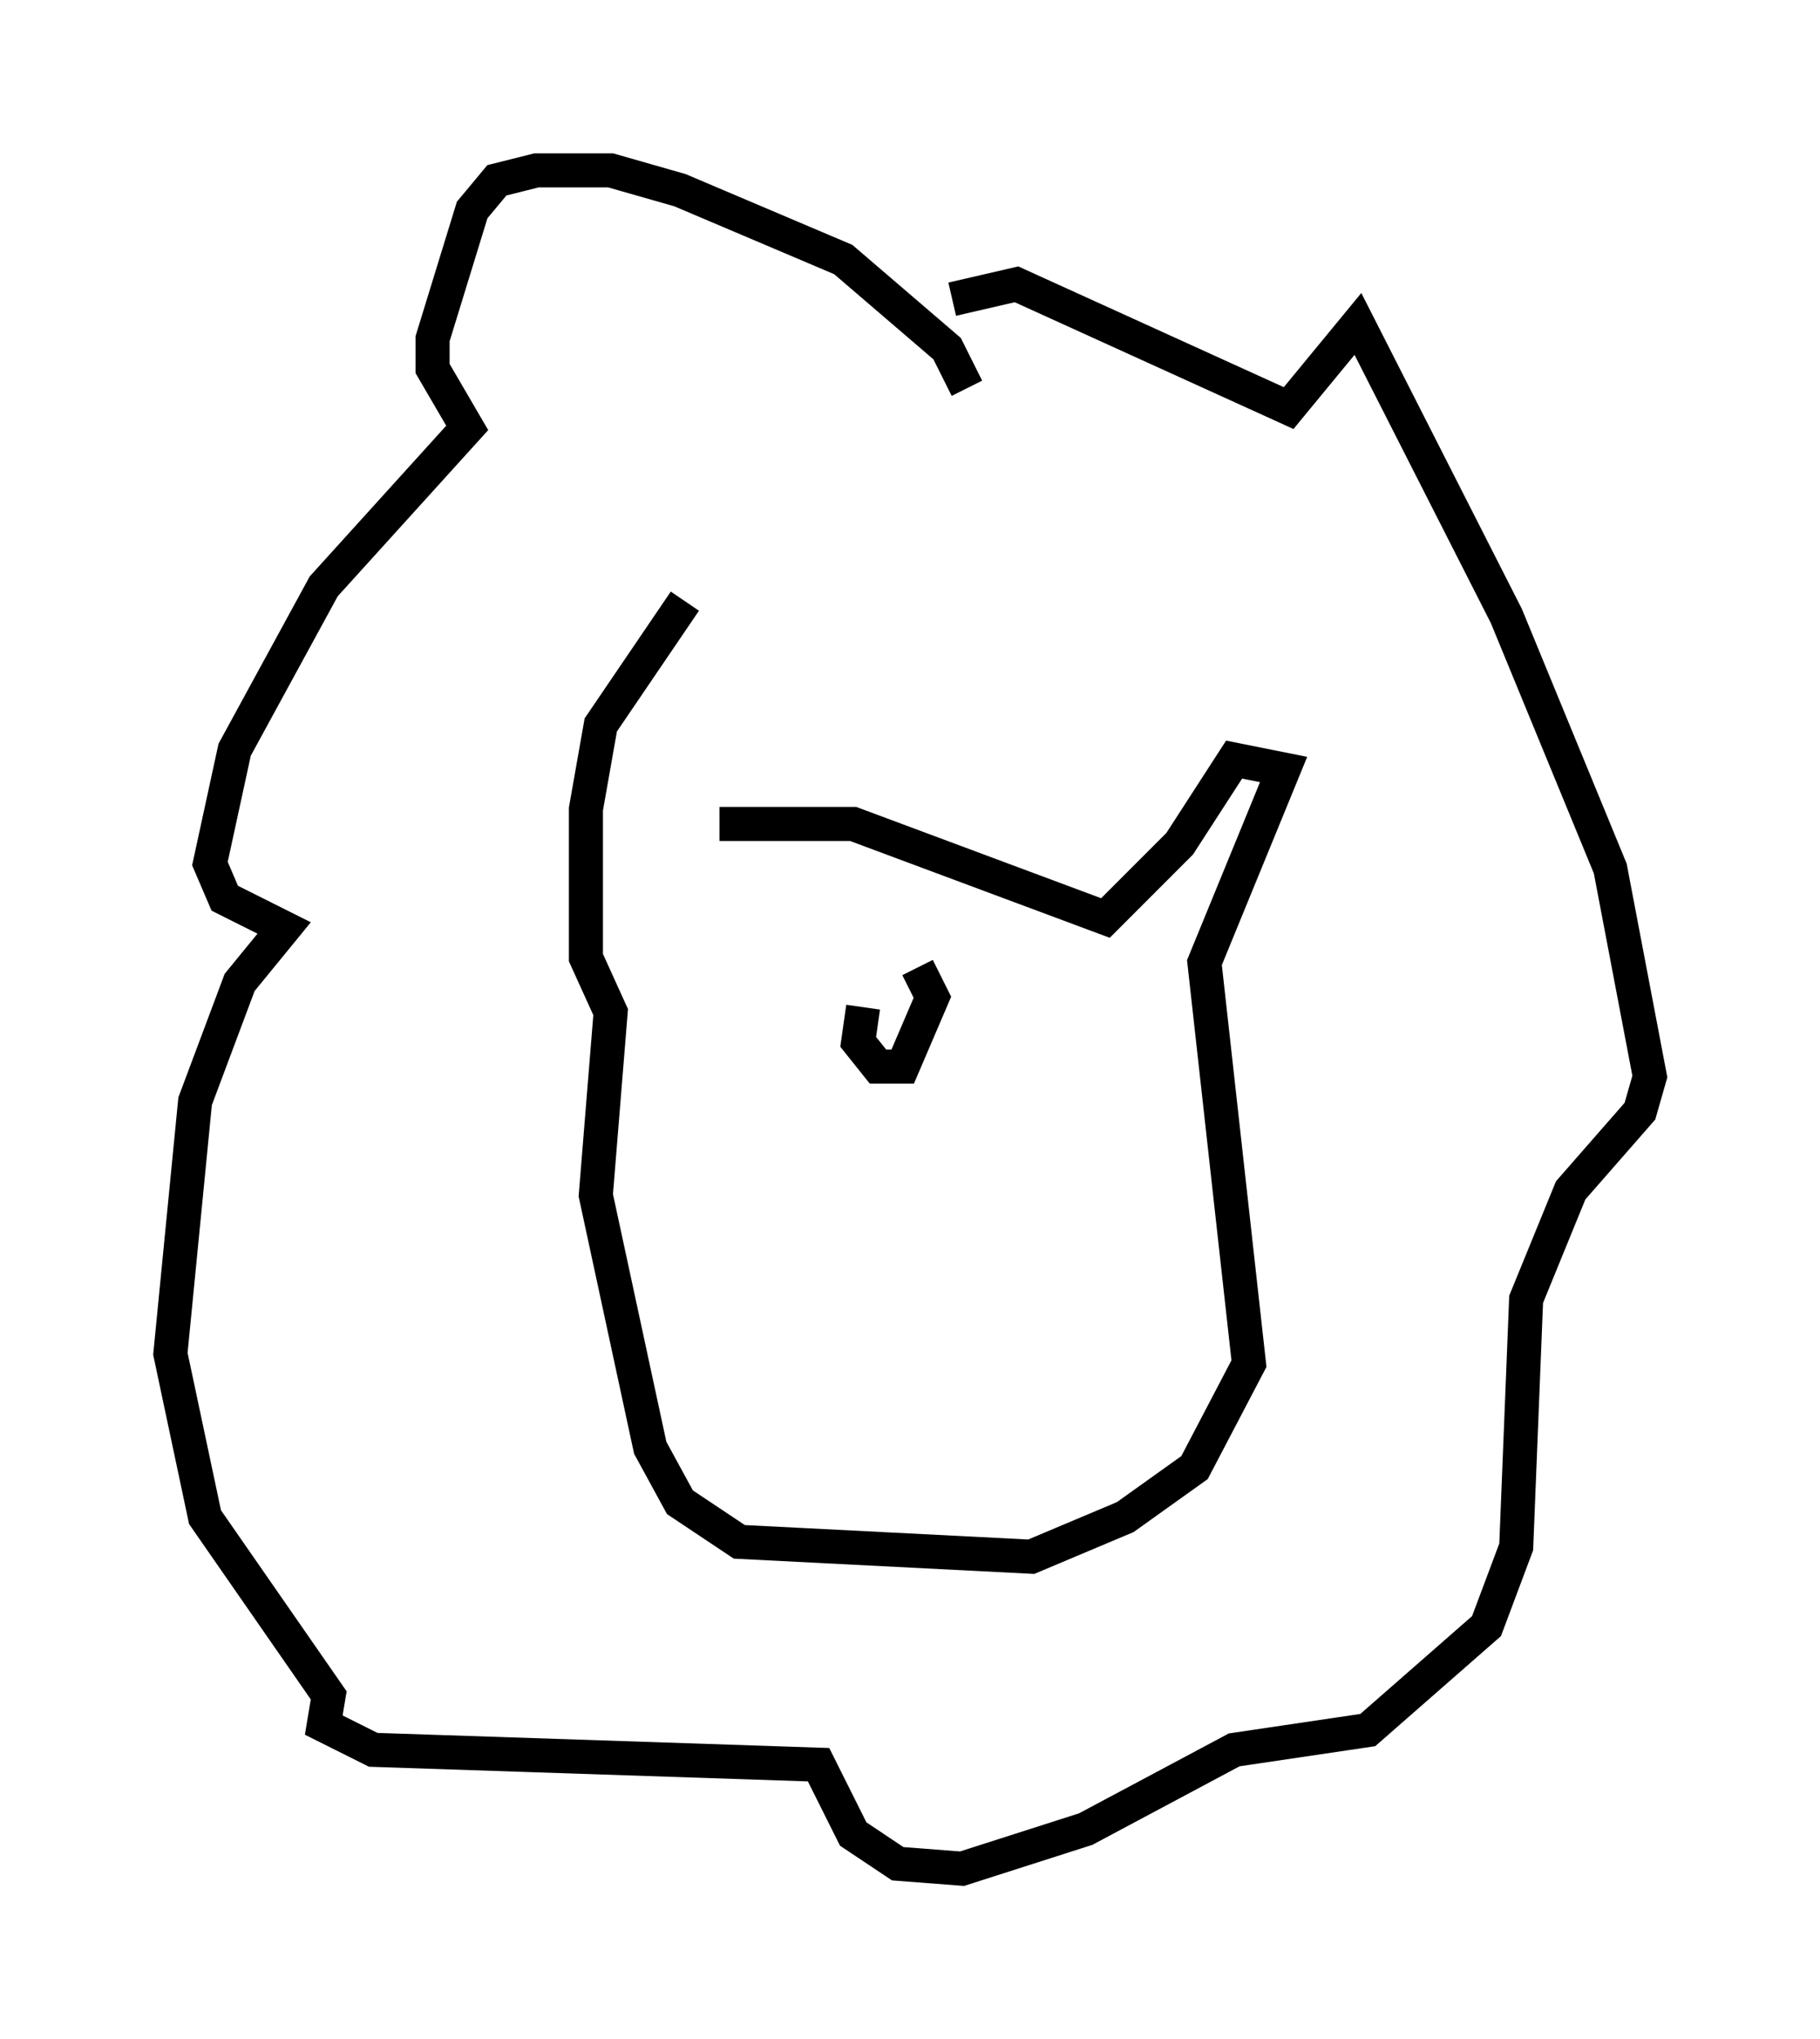 <?xml version="1.0" encoding="utf-8" ?>
<svg baseProfile="full" height="59.821" version="1.1" width="53.43" xmlns="http://www.w3.org/2000/svg" xmlns:ev="http://www.w3.org/2001/xml-events" xmlns:xlink="http://www.w3.org/1999/xlink"><defs /><rect fill="white" height="59.821" width="53.43" x="0" y="0" /><path d="M21.268, 24.464 m-1.162, -6.827 l-2.469, 3.631 -0.436, 2.469 l0.0, 4.358 0.726, 1.598 l-0.436, 5.374 1.598, 7.408 l0.872, 1.598 1.743, 1.162 l8.57, 0.436 2.76, -1.162 l2.034, -1.453 1.598, -3.05 l-1.307, -11.765 2.324, -5.665 l-1.453, -0.291 -1.598, 2.469 l-2.179, 2.179 -7.408, -2.76 l-3.922, 0.0 m7.263, -12.782 l-0.581, -1.162 -3.05, -2.615 l-4.793, -2.034 -2.034, -0.581 l-2.179, 0.0 -1.162, 0.291 l-0.726, 0.872 -1.162, 3.777 l0.0, 0.872 1.017, 1.743 l-4.212, 4.648 -2.615, 4.793 l-0.726, 3.341 0.436, 1.017 l1.743, 0.872 -1.307, 1.598 l-1.307, 3.486 -0.726, 7.408 l1.017, 4.793 3.631, 5.229 l-0.145, 0.872 1.453, 0.726 l13.073, 0.436 1.017, 2.034 l1.307, 0.872 1.888, 0.145 l3.631, -1.162 4.358, -2.324 l3.922, -0.581 3.486, -3.05 l0.872, -2.324 0.291, -7.263 l1.307, -3.196 2.034, -2.324 l0.291, -1.017 -1.162, -6.101 l-3.05, -7.408 -4.358, -8.57 l-2.034, 2.469 -7.989, -3.631 l-1.888, 0.436 m-2.615, 20.771 l-0.145, 1.017 0.581, 0.726 l0.726, 0.0 0.872, -2.034 l-0.436, -0.872 " fill="none" stroke="black" stroke-width="1" /></svg>